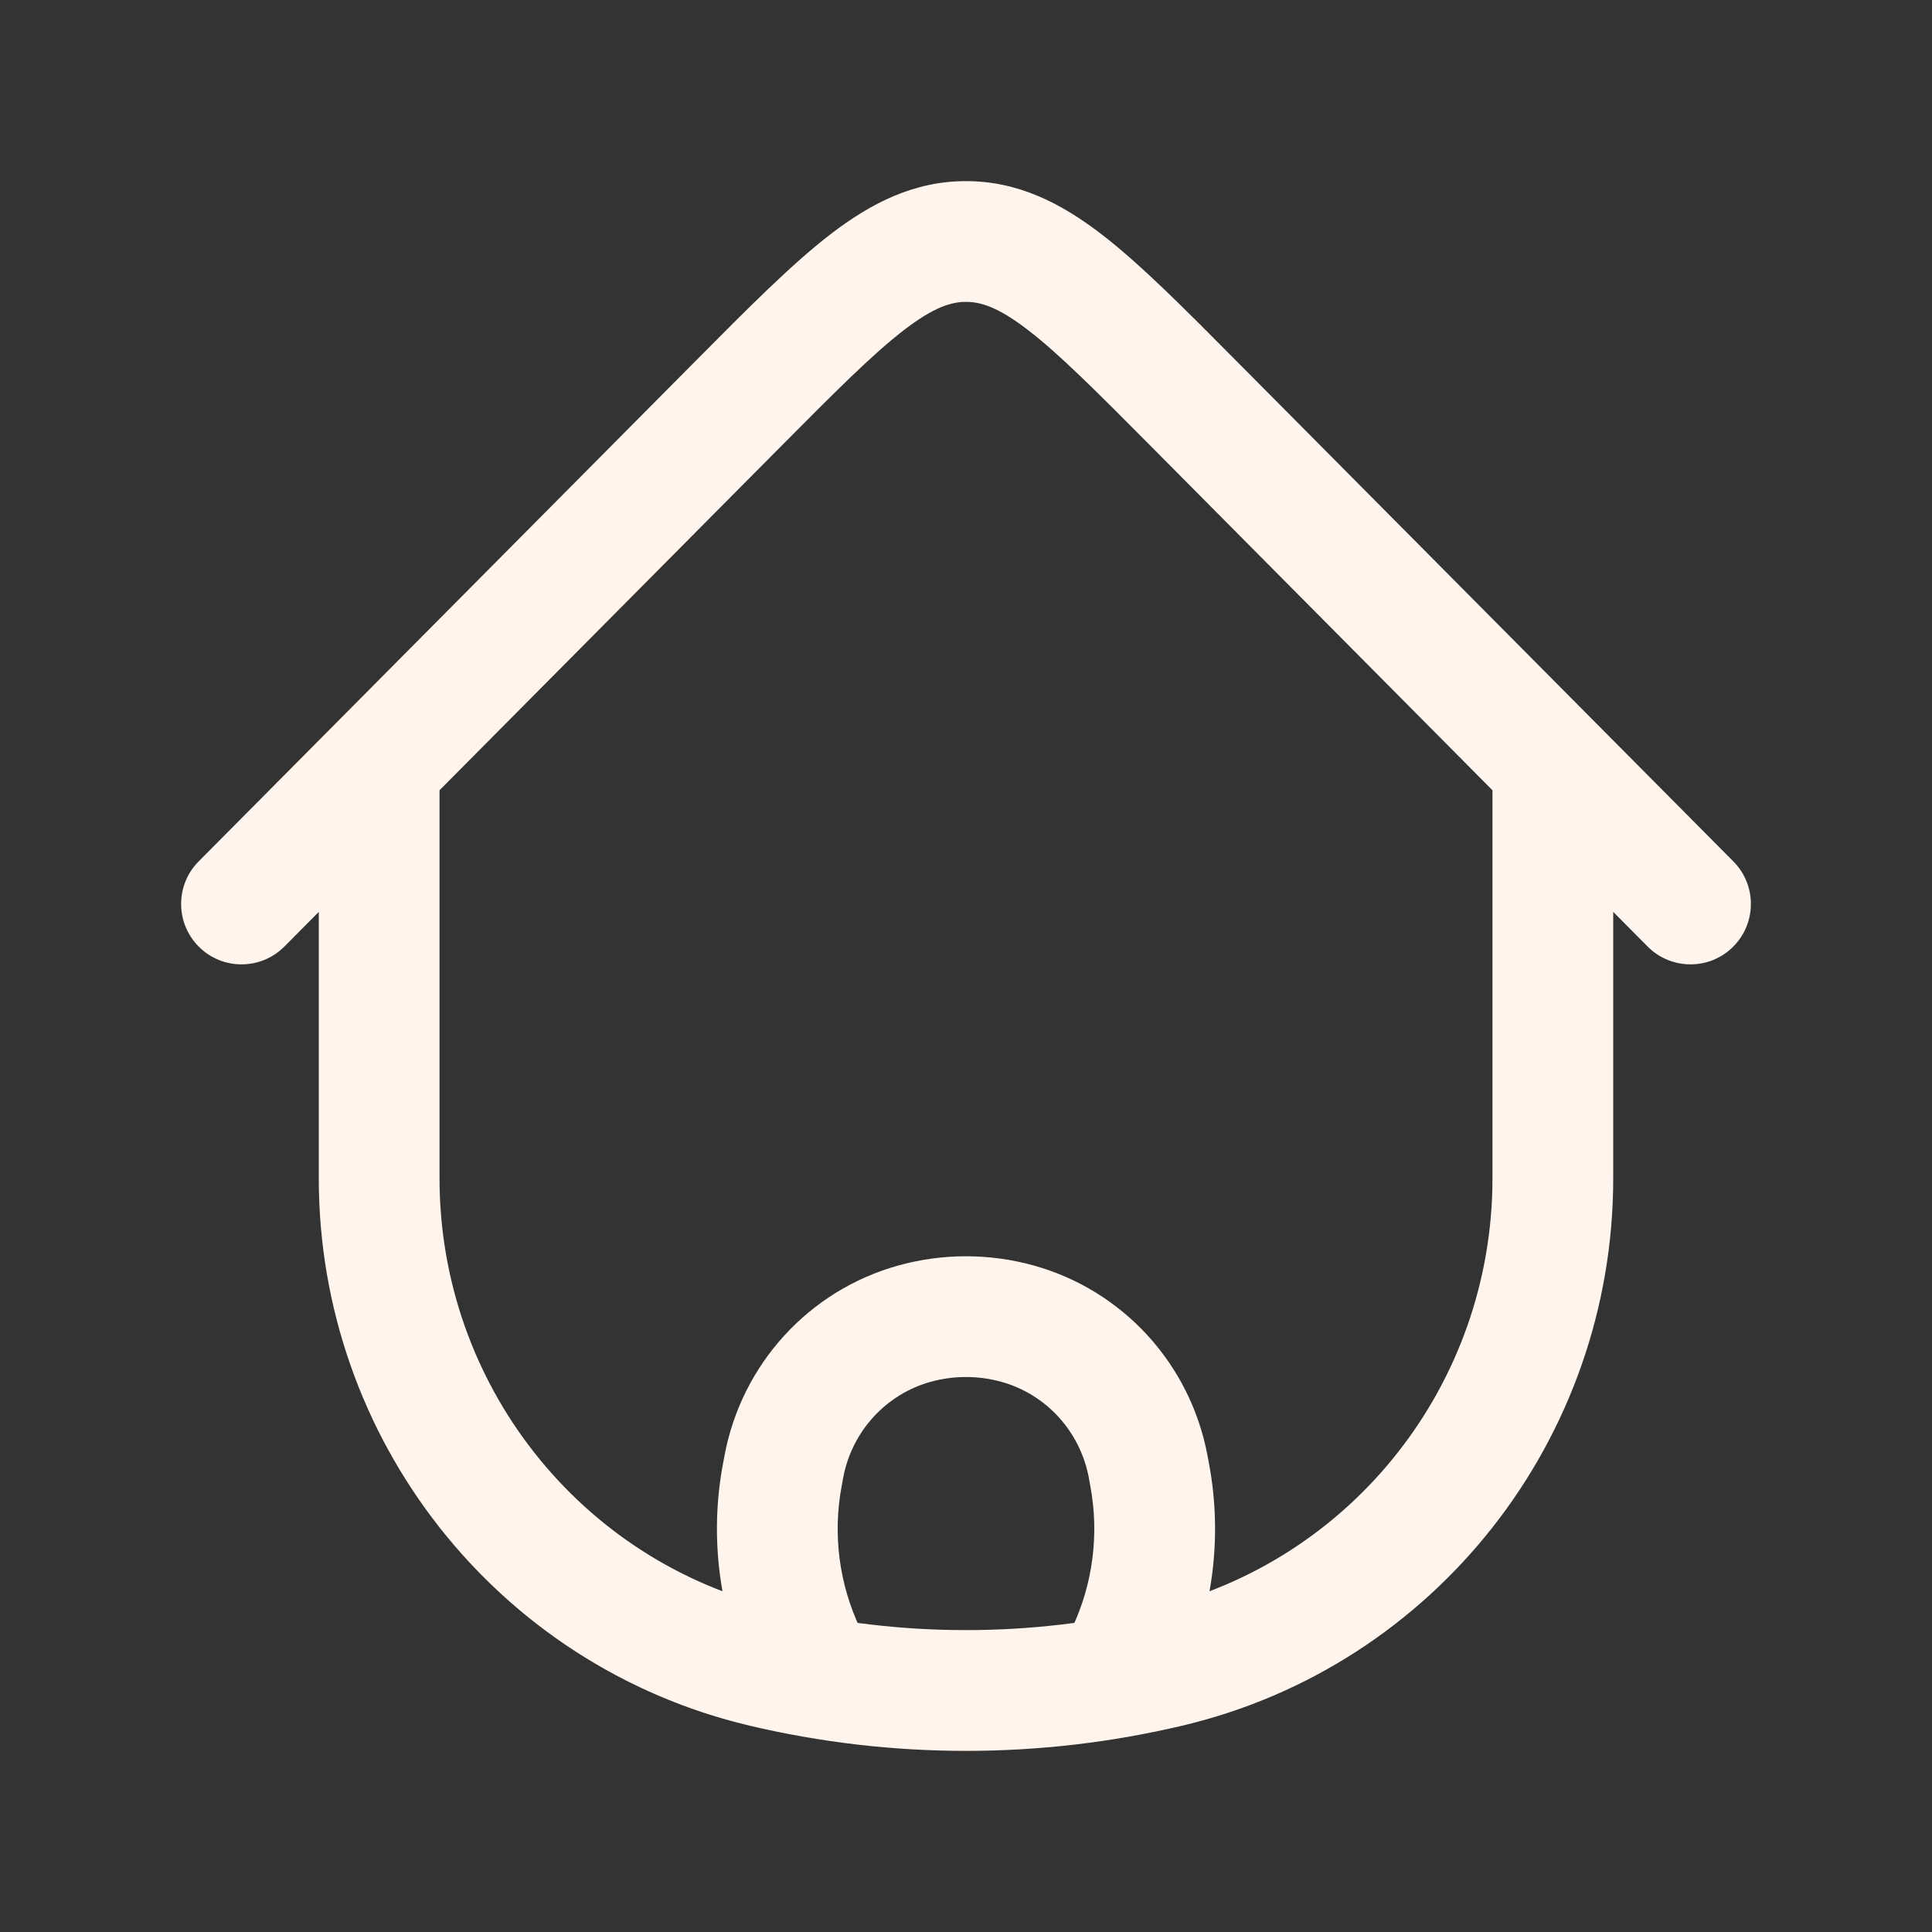 <svg width="32" height="32" viewBox="0 0 32 32" fill="none" xmlns="http://www.w3.org/2000/svg">
<rect x="0" y="0" width="32" height="32" fill="#333333" stroke="none"/>
<path d="M26.72 12.959C26.72 12.406 26.272 11.959 25.72 11.959C25.168 11.959 24.72 12.406 24.72 12.959H26.72ZM7.28 12.959C7.28 12.406 6.832 11.959 6.28 11.959C5.728 11.959 5.28 12.406 5.28 12.959H7.28ZM19.351 27.61L19.121 26.636L19.121 26.636L19.351 27.61ZM12.649 27.61L12.879 26.636L12.879 26.636L12.649 27.61ZM19.771 6.686L19.062 7.39L19.062 7.39L19.771 6.686ZM27.29 15.678C27.68 16.069 28.313 16.072 28.705 15.682C29.096 15.293 29.099 14.66 28.71 14.268L27.29 15.678ZM12.229 6.686L12.938 7.39L12.938 7.39L12.229 6.686ZM3.29 14.268C2.901 14.66 2.904 15.293 3.295 15.682C3.687 16.072 4.32 16.069 4.71 15.678L3.29 14.268ZM12.958 24.427L11.975 24.243L11.975 24.243L12.958 24.427ZM12.984 24.29L13.966 24.474L13.966 24.474L12.984 24.29ZM19.016 24.29L18.034 24.474L18.034 24.474L19.016 24.29ZM19.042 24.427L20.025 24.243L20.025 24.243L19.042 24.427ZM18.656 27.402L17.753 26.973L17.753 26.973L18.656 27.402ZM17.597 27.3C17.36 27.799 17.572 28.395 18.07 28.633C18.569 28.87 19.166 28.658 19.403 28.159L17.597 27.3ZM13.344 27.402L12.441 27.832L12.441 27.832L13.344 27.402ZM12.597 28.159C12.834 28.658 13.431 28.87 13.93 28.633C14.428 28.395 14.64 27.799 14.403 27.3L12.597 28.159ZM15.148 21.923L14.881 20.96L14.881 20.96L15.148 21.923ZM16.852 21.923L17.119 20.96L17.119 20.96L16.852 21.923ZM24.72 12.959V19.517H26.72V12.959H24.72ZM7.28 19.517V12.959H5.28V19.517H7.28ZM19.121 26.636C17.068 27.121 14.932 27.121 12.879 26.636L12.419 28.583C14.774 29.139 17.226 29.139 19.581 28.583L19.121 26.636ZM12.879 26.636C9.603 25.863 7.28 22.917 7.28 19.517H5.28C5.28 23.835 8.232 27.594 12.419 28.583L12.879 26.636ZM19.581 28.583C23.768 27.594 26.72 23.835 26.72 19.517H24.72C24.72 22.917 22.396 25.863 19.121 26.636L19.581 28.583ZM19.062 7.39L27.29 15.678L28.71 14.268L20.481 5.981L19.062 7.39ZM11.519 5.981L3.29 14.268L4.71 15.678L12.938 7.39L11.519 5.981ZM20.481 5.981C19.612 5.106 18.891 4.377 18.242 3.878C17.571 3.363 16.861 3 16 3V5C16.244 5 16.53 5.085 17.024 5.464C17.541 5.861 18.153 6.475 19.062 7.39L20.481 5.981ZM12.938 7.39C13.847 6.475 14.459 5.861 14.976 5.464C15.47 5.085 15.757 5 16 5V3C15.139 3 14.429 3.363 13.758 3.878C13.109 4.377 12.388 5.106 11.519 5.981L12.938 7.39ZM13.941 24.612L13.966 24.474L12.001 24.105L11.975 24.243L13.941 24.612ZM18.034 24.474L18.059 24.612L20.025 24.243L19.999 24.105L18.034 24.474ZM17.753 26.973L17.597 27.3L19.403 28.159L19.559 27.832L17.753 26.973ZM12.441 27.832L12.597 28.159L14.403 27.3L14.247 26.973L12.441 27.832ZM18.059 24.612C18.209 25.412 18.102 26.239 17.753 26.973L19.559 27.832C20.09 26.716 20.253 25.458 20.025 24.243L18.059 24.612ZM11.975 24.243C11.747 25.458 11.91 26.716 12.441 27.832L14.247 26.973C13.898 26.239 13.79 25.412 13.941 24.612L11.975 24.243ZM15.415 22.887C15.798 22.781 16.202 22.781 16.585 22.887L17.119 20.96C16.387 20.757 15.613 20.757 14.881 20.96L15.415 22.887ZM19.999 24.105C19.715 22.593 18.601 21.371 17.119 20.96L16.585 22.887C17.325 23.092 17.889 23.706 18.034 24.474L19.999 24.105ZM13.966 24.474C14.111 23.706 14.675 23.092 15.415 22.887L14.881 20.96C13.399 21.371 12.285 22.593 12.001 24.105L13.966 24.474Z" fill="#FFF5ED"/>
</svg>
